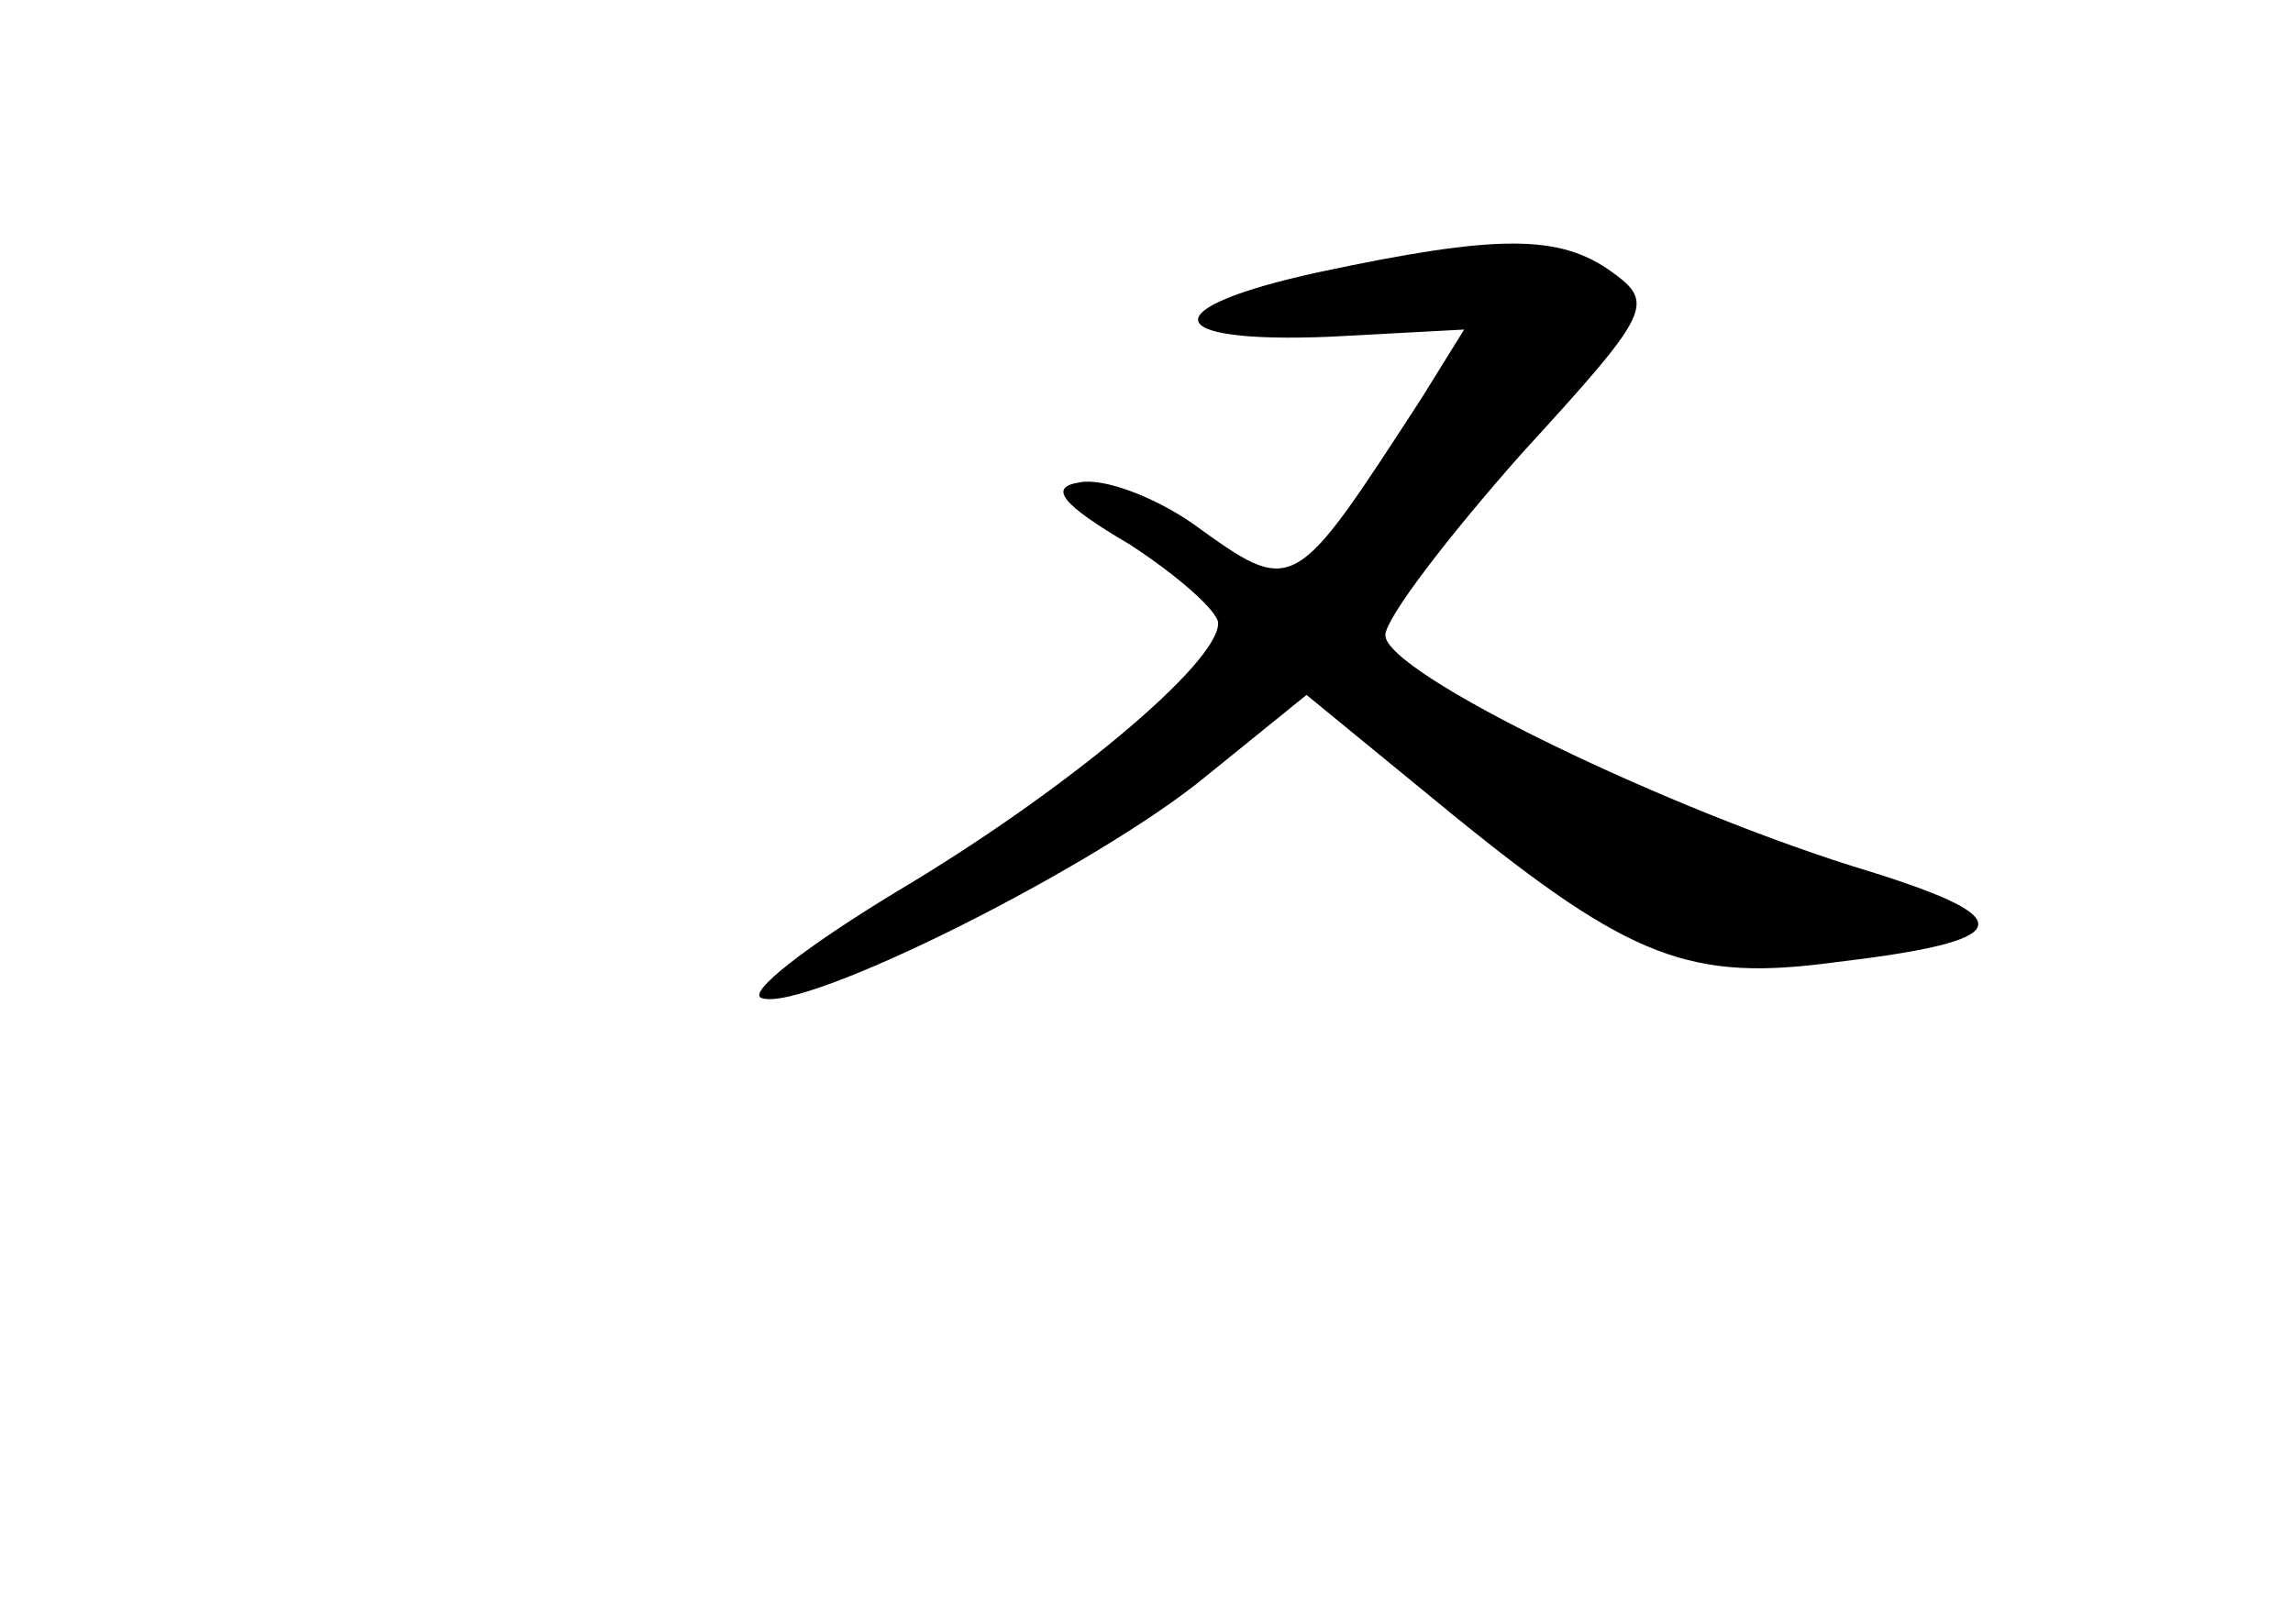 <?xml version="1.0" standalone="no"?>
<!DOCTYPE svg PUBLIC "-//W3C//DTD SVG 20010904//EN"
 "http://www.w3.org/TR/2001/REC-SVG-20010904/DTD/svg10.dtd">
<svg version="1.0" xmlns="http://www.w3.org/2000/svg"
 width="96pt" height="68pt" viewBox="0 0 96 68"
 preserveAspectRatio="xMidYMid meet">
<g transform="translate(0,68) scale(0.1,-0.1)"
fill="#000000" stroke="none">
<path d="M552 566 c-69 -15 -67 -30 5 -27 l56 3 -18 -29 c-54 -83 -53 -83 -96
-52 -16 11 -37 19 -47 17 -13 -2 -8 -9 21 -26 20 -13 37 -28 37 -33 0 -17 -65
-71 -134 -112 -38 -23 -64 -43 -57 -45 18 -6 140 55 186 93 l42 34 61 -50 c75
-61 100 -70 160 -62 76 9 79 18 15 38 -83 25 -203 83 -203 99 0 7 26 41 57 76
54 59 56 63 38 76 -22 16 -48 16 -123 0z"/>
</g>
</svg>
